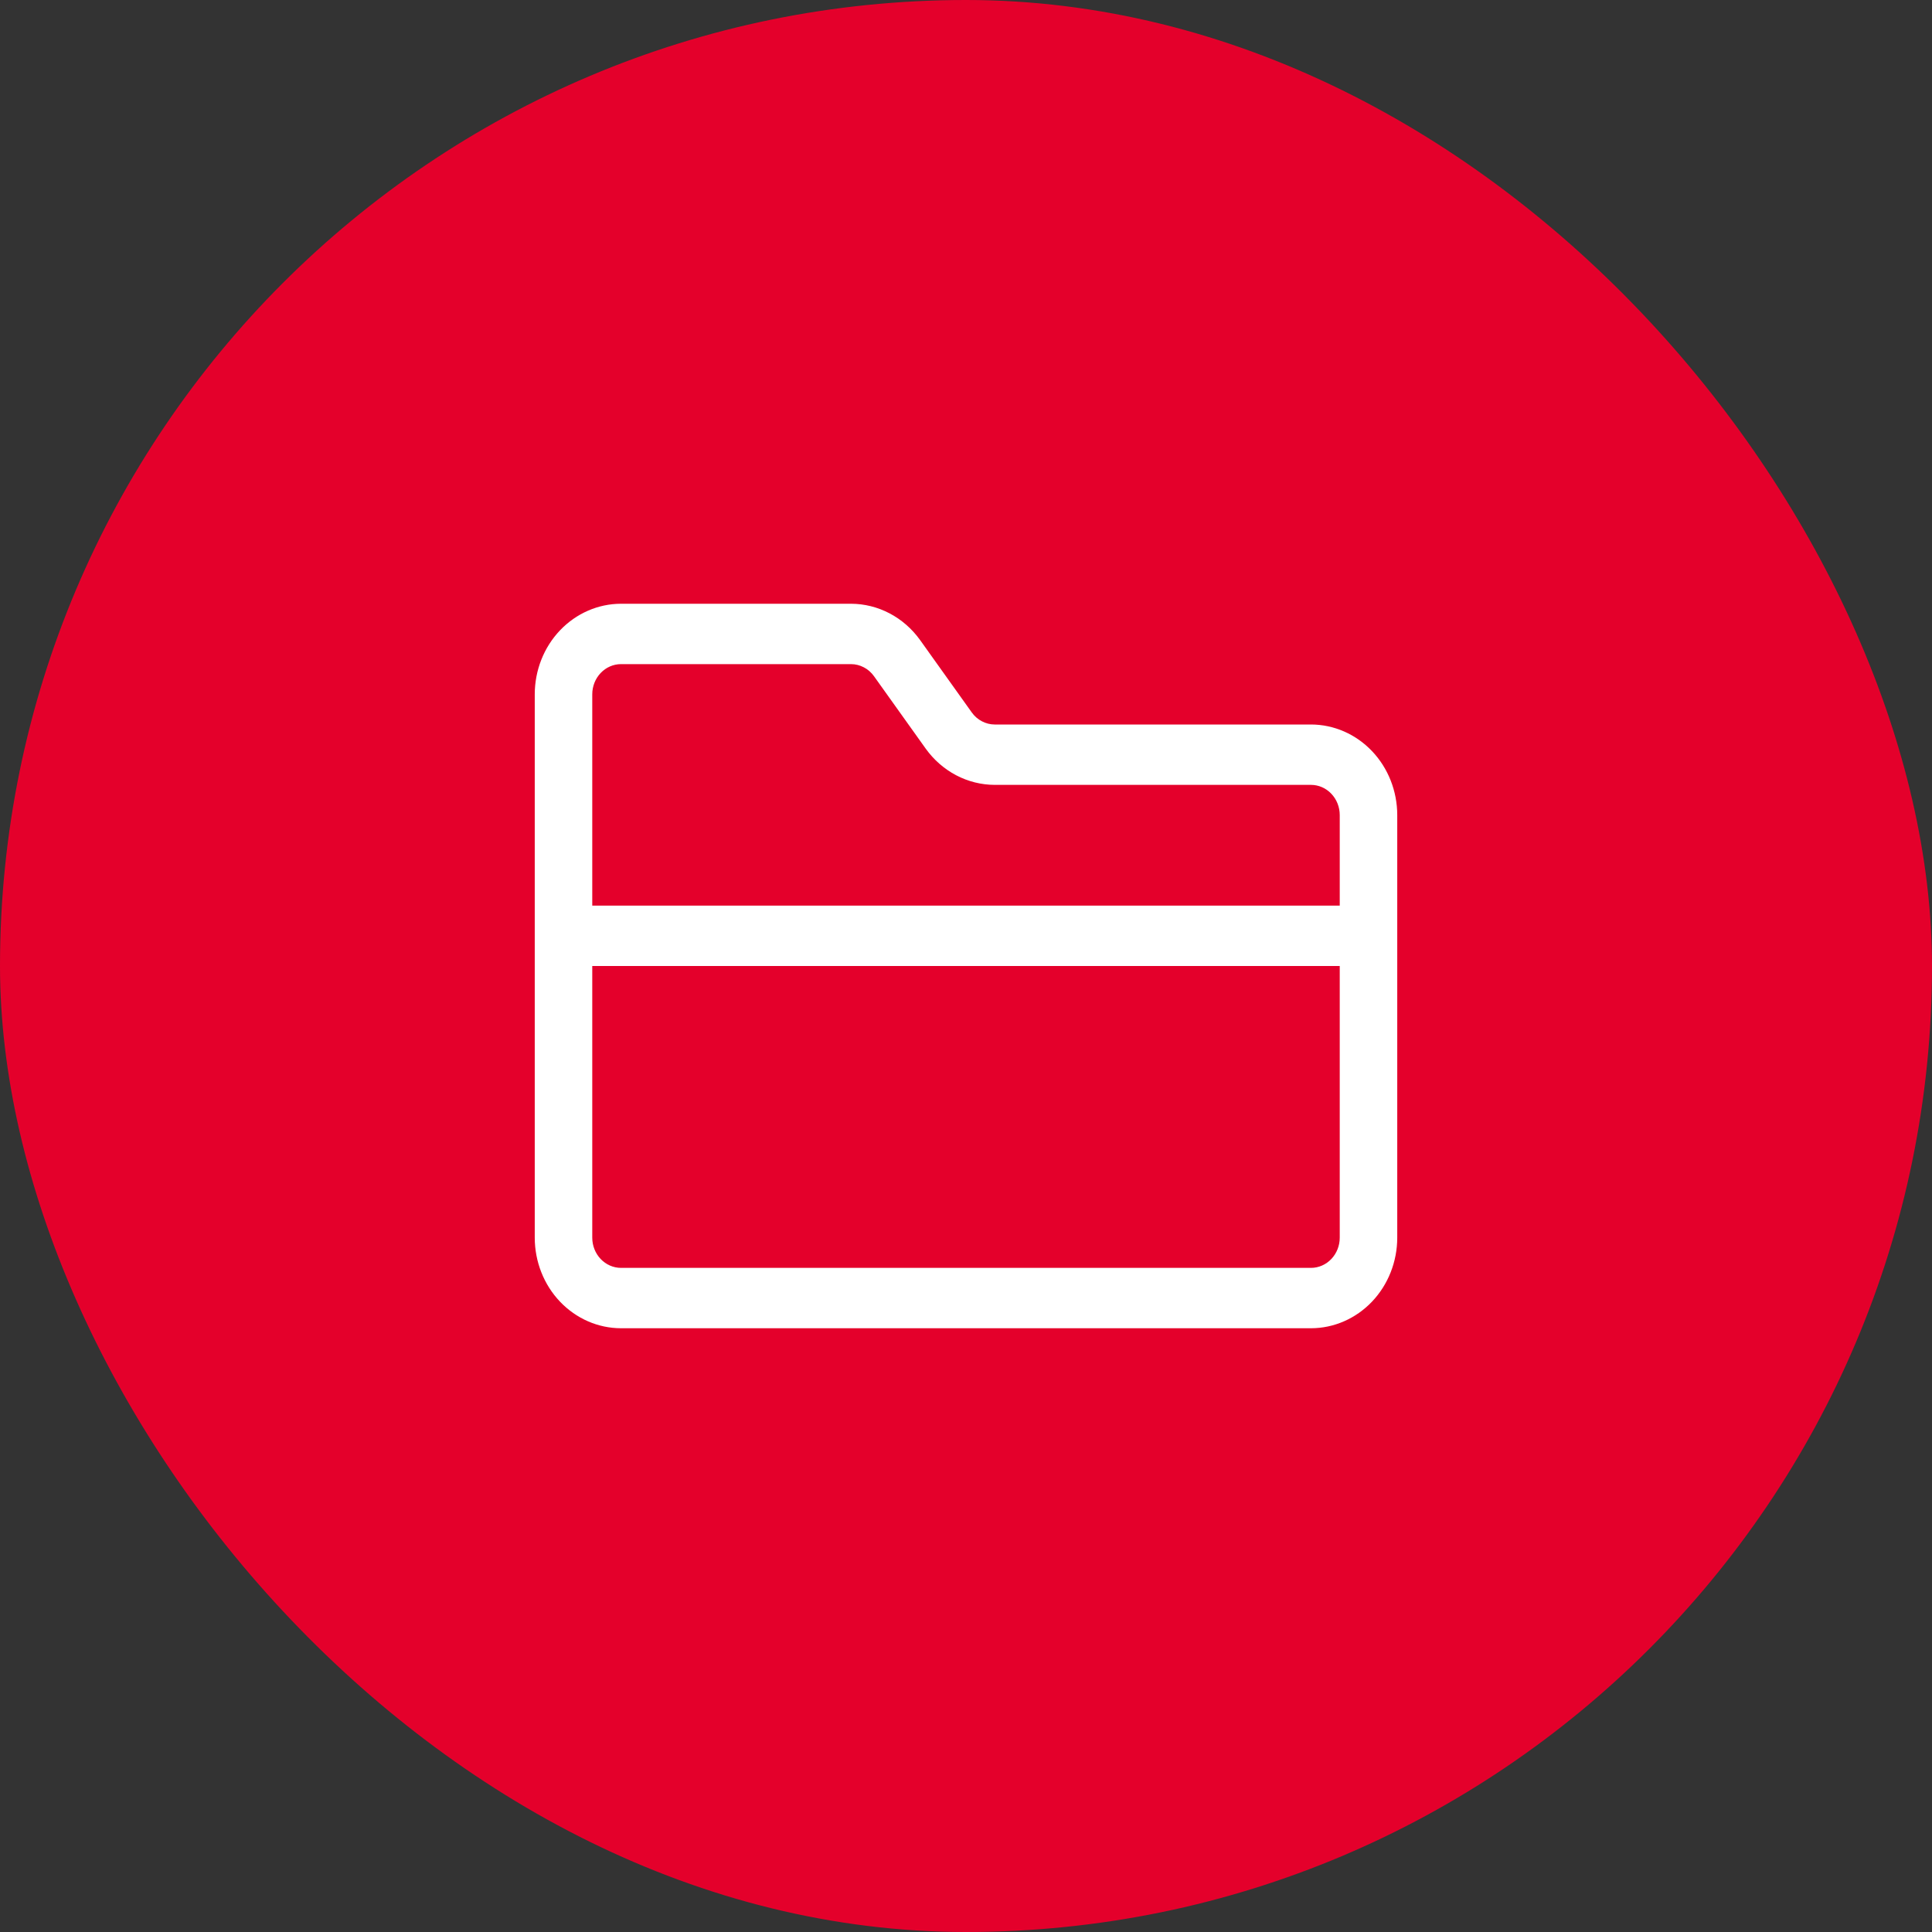 <svg width="56" height="56" viewBox="0 0 56 56" fill="none" xmlns="http://www.w3.org/2000/svg">
<rect x="0" y="0" width="56" height="56" fill="#333333" stroke="none"/>
<rect width="56" height="56" rx="28" fill="#E4002B"/>
<path d="M38 21H28.833C28.704 21 28.577 20.968 28.461 20.907C28.345 20.847 28.245 20.759 28.167 20.65L26.667 18.549C26.433 18.224 26.131 17.96 25.784 17.778C25.437 17.596 25.055 17.501 24.667 17.5H18C17.337 17.501 16.702 17.778 16.233 18.27C15.764 18.762 15.501 19.429 15.5 20.125V35.875C15.501 36.571 15.764 37.238 16.233 37.73C16.702 38.222 17.337 38.499 18 38.5H38C38.663 38.499 39.298 38.222 39.767 37.73C40.236 37.238 40.499 36.571 40.5 35.875V23.625C40.499 22.929 40.236 22.262 39.767 21.77C39.298 21.278 38.663 21.001 38 21ZM17.167 20.125C17.167 19.893 17.255 19.671 17.411 19.507C17.567 19.343 17.779 19.25 18 19.25H24.667C24.796 19.25 24.923 19.282 25.039 19.343C25.155 19.403 25.255 19.491 25.333 19.6L26.833 21.701C27.067 22.026 27.369 22.29 27.716 22.472C28.063 22.654 28.445 22.749 28.833 22.75H38C38.221 22.75 38.433 22.843 38.589 23.007C38.745 23.171 38.833 23.393 38.833 23.625V26.25H17.167V20.125ZM38.833 35.875C38.833 36.107 38.745 36.329 38.589 36.493C38.433 36.657 38.221 36.75 38 36.75H18C17.779 36.75 17.567 36.657 17.411 36.493C17.255 36.329 17.167 36.107 17.167 35.875V28H38.833V35.875Z" fill="white"/>
</svg>
